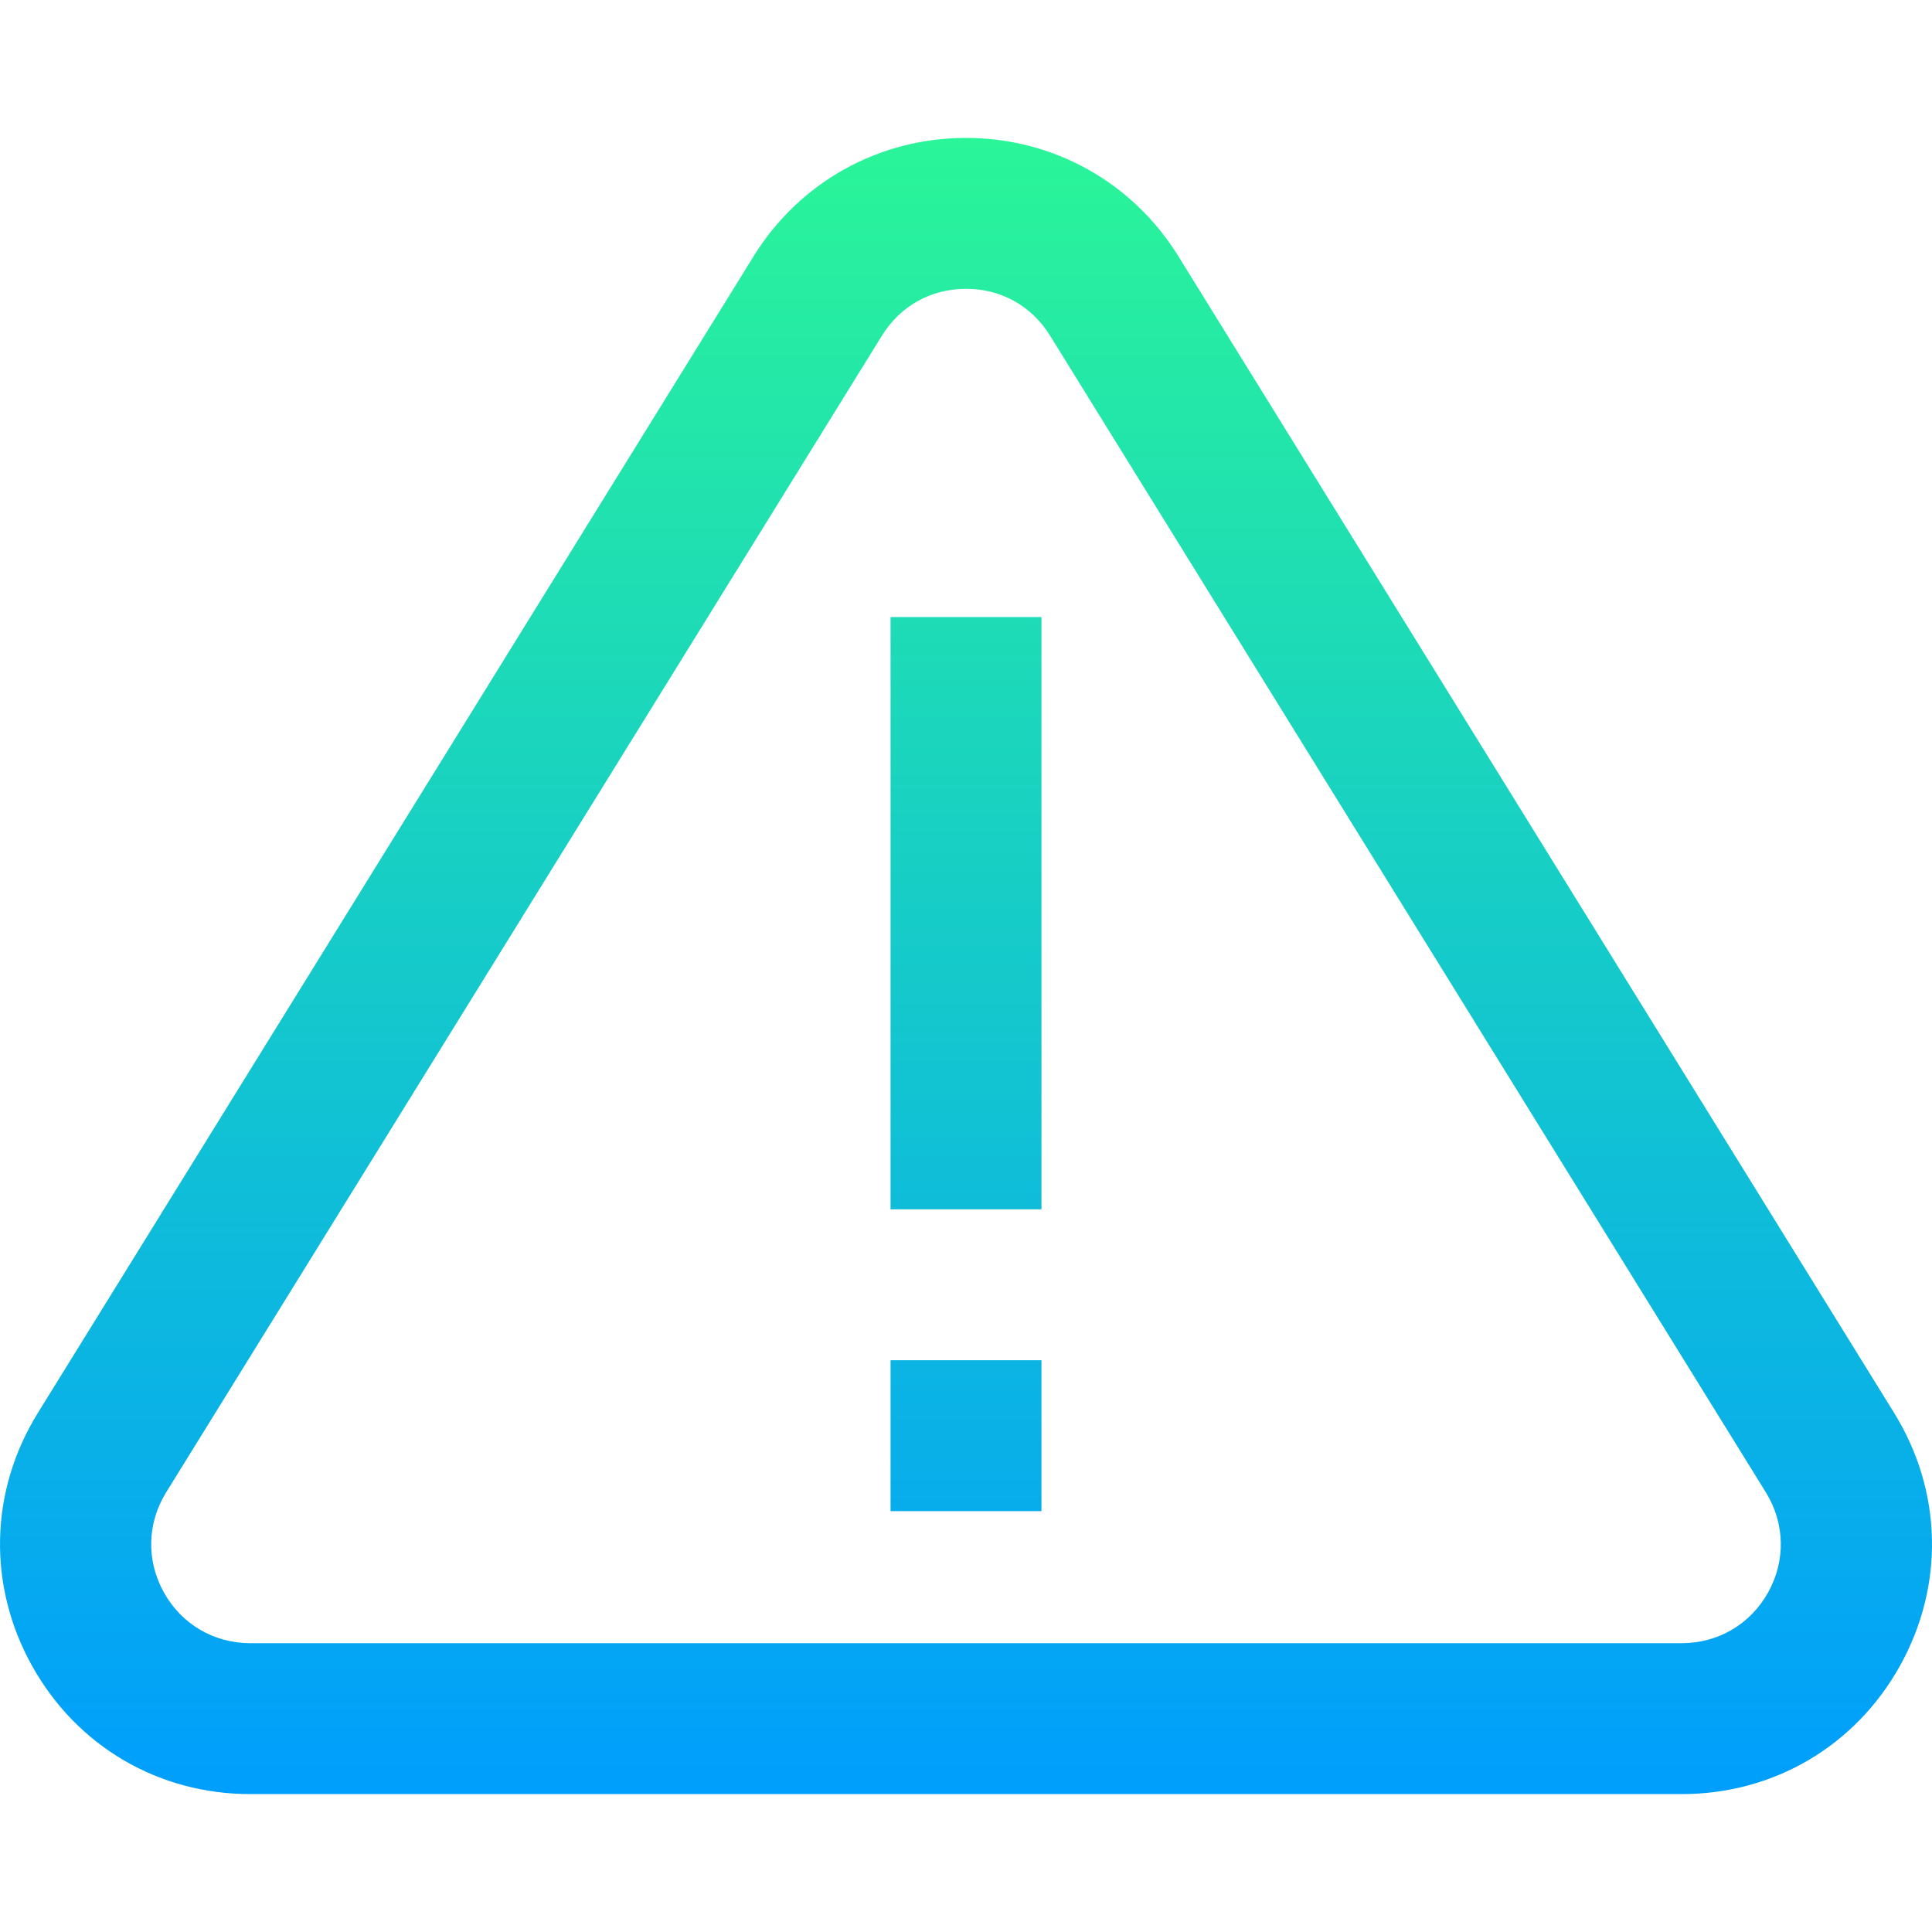 <?xml version="1.0" encoding="iso-8859-1"?>
<!-- Generator: Adobe Illustrator 19.0.0, SVG Export Plug-In . SVG Version: 6.00 Build 0)  -->
<svg version="1.1" id="Capa_1" xmlns="http://www.w3.org/2000/svg" xmlns:xlink="http://www.w3.org/1999/xlink" x="0px" y="0px"
	 viewBox="0 0 511.999 511.999" style="enable-background:new 0 0 511.999 511.999;" xml:space="preserve">
<linearGradient id="SVGID_1_" gradientUnits="userSpaceOnUse" x1="256.067" y1="477.413" x2="256.067" y2="38.412" gradientTransform="matrix(1 0 0 -1 -0.011 513.855)">
	<stop  offset="0" style="stop-color:#2AF598"/>
	<stop  offset="1" style="stop-color:#009EFD"/>
</linearGradient>
<path style="fill:url(#SVGID_1_);" d="M445.683,475.452H66.318c-24.346,0-45.957-12.694-57.811-33.959
	c-11.854-21.264-11.291-46.322,1.51-67.03L199.704,67.928l-0.006,0.009c12.148-19.655,33.196-31.389,56.302-31.389
	s44.153,11.733,56.302,31.389l189.676,306.517c12.806,20.717,13.37,45.775,1.516,67.039
	C491.638,462.757,470.027,475.452,445.683,475.452z M256,76.54c-9.282,0-17.404,4.528-22.284,12.424l-0.006,0.009L44.028,395.498
	c-5.061,8.186-5.284,18.105-0.592,26.521s13.246,13.44,22.882,13.44h379.363c9.636,0,18.189-5.024,22.882-13.44
	s4.469-18.335-0.598-26.53L278.29,88.972C273.405,81.068,265.282,76.54,256,76.54z M275.996,360.477h-39.991v39.991h39.991V360.477z
	 M275.996,163.52h-39.991v156.965h39.991V163.52z"/>
<g>
</g>
<g>
</g>
<g>
</g>
<g>
</g>
<g>
</g>
<g>
</g>
<g>
</g>
<g>
</g>
<g>
</g>
<g>
</g>
<g>
</g>
<g>
</g>
<g>
</g>
<g>
</g>
<g>
</g>
</svg>
